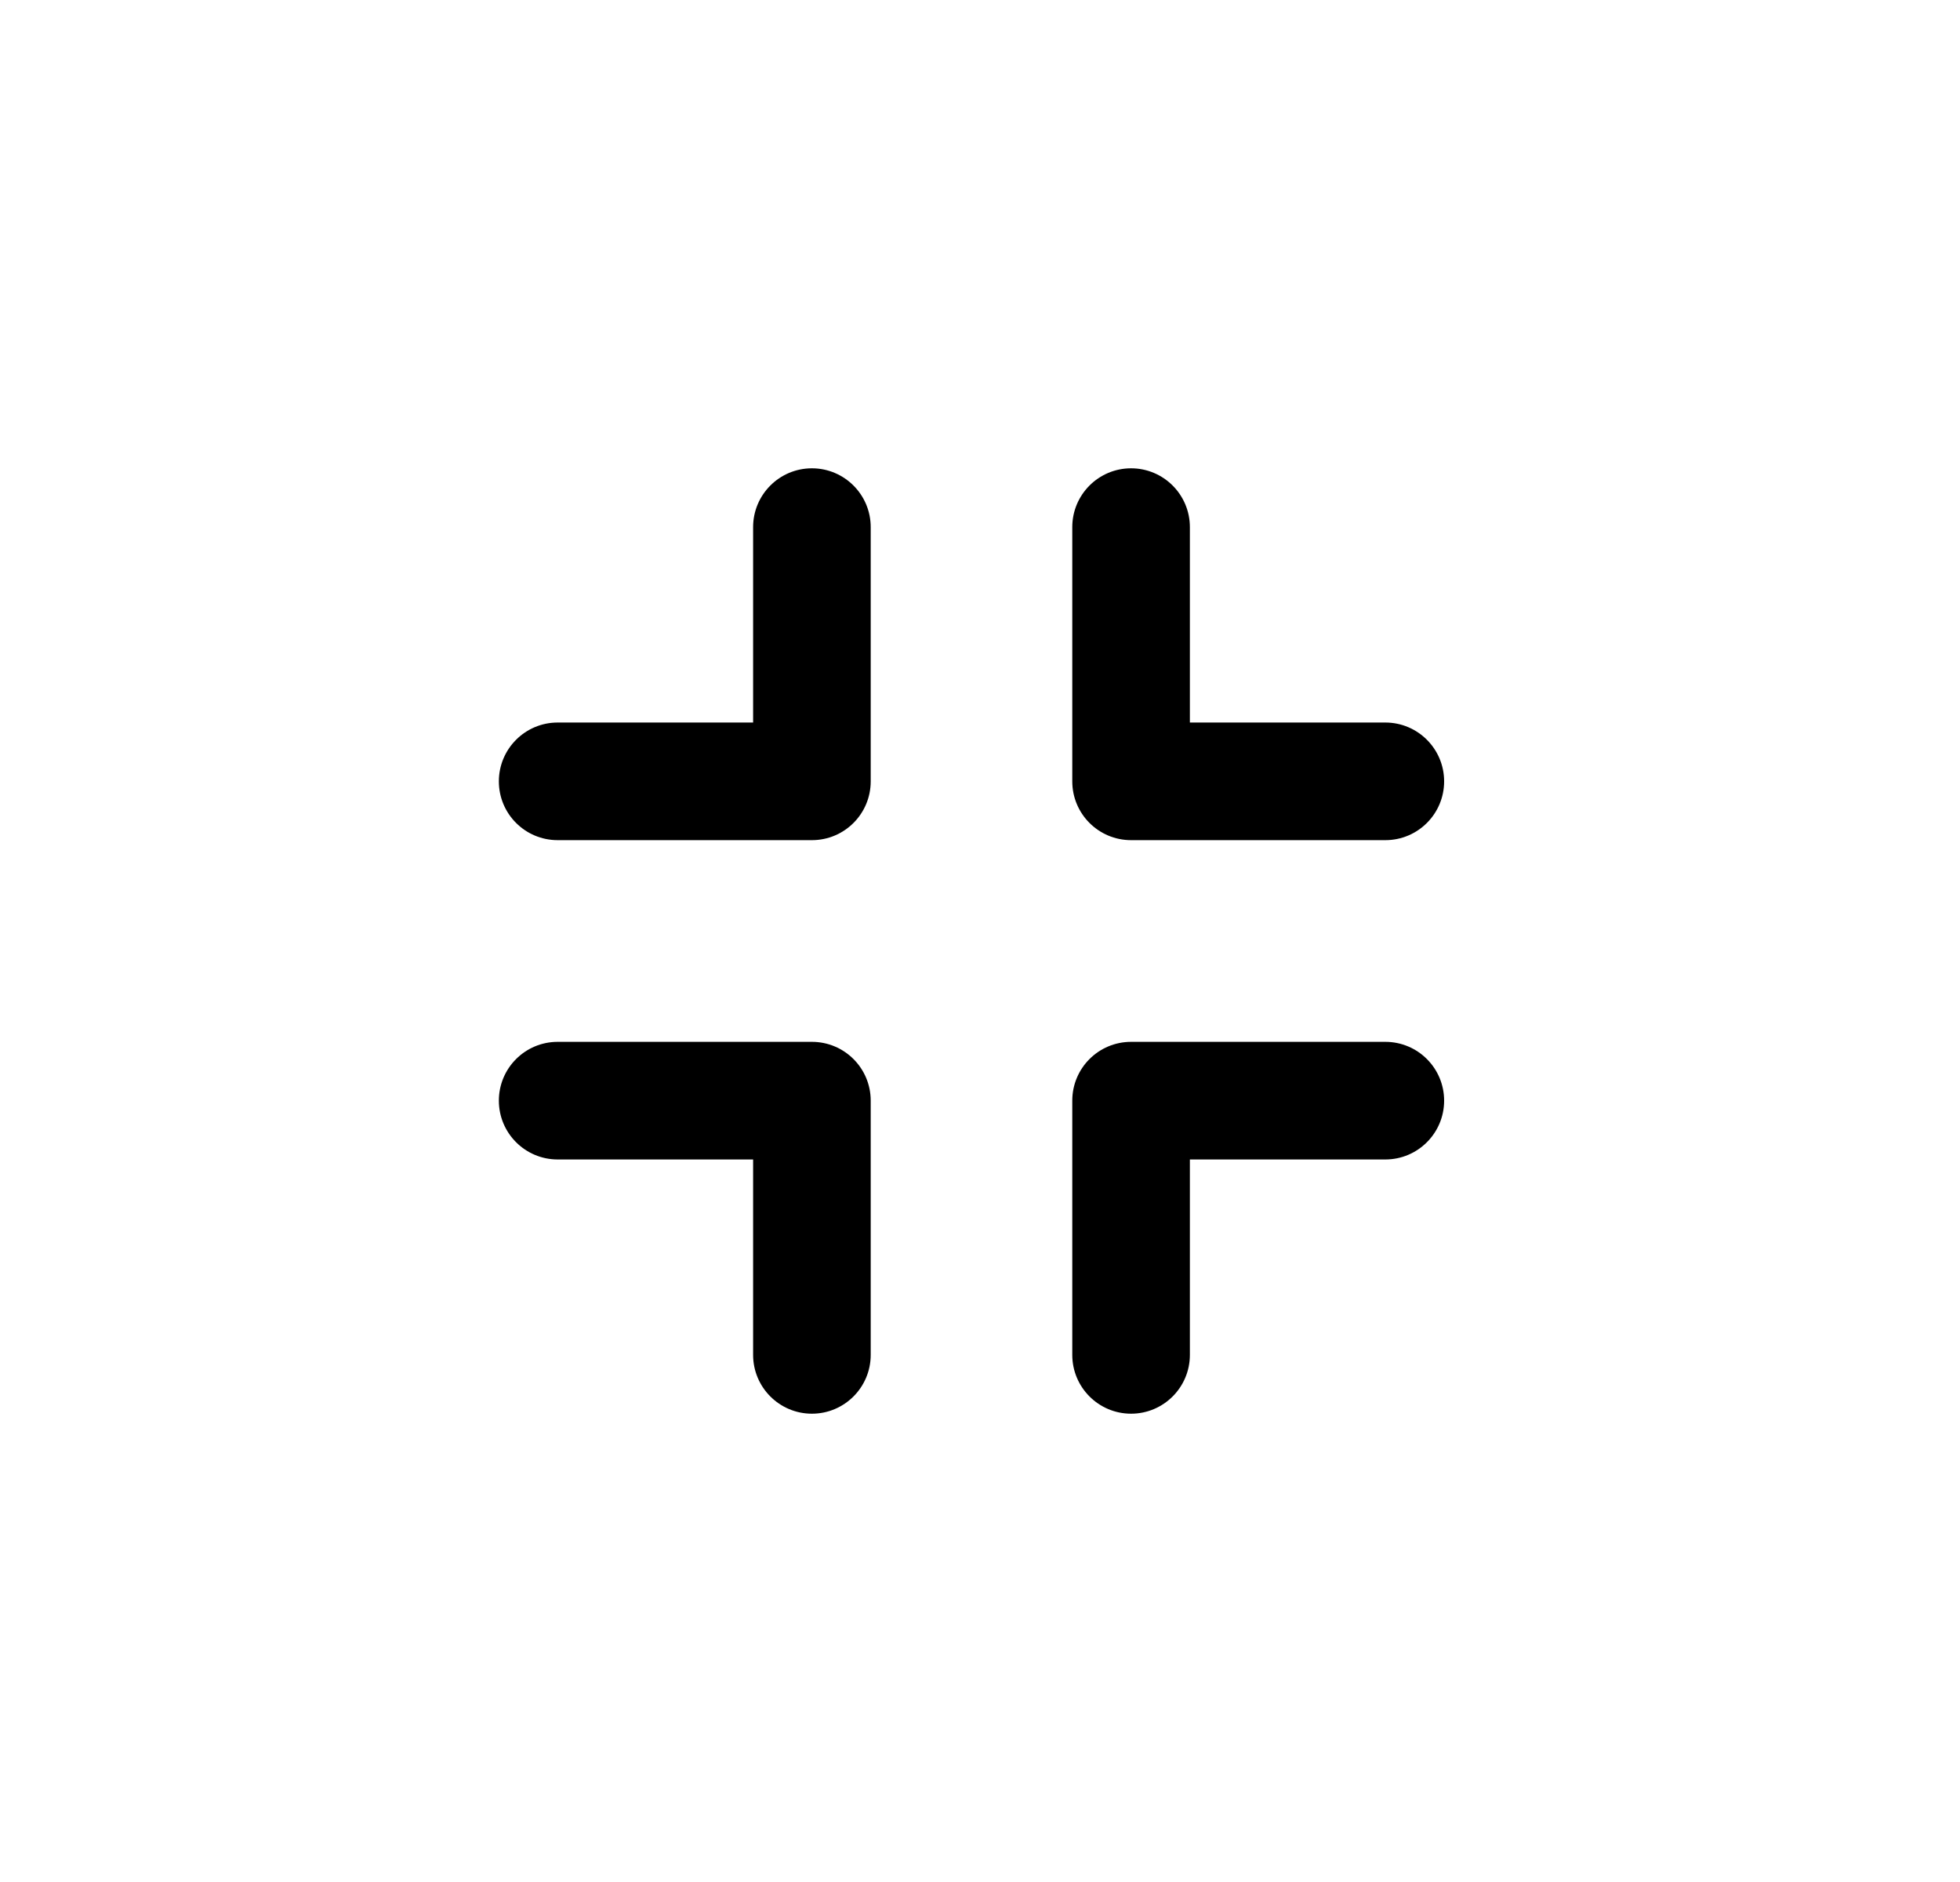 <svg width="25" height="24" viewBox="0 0 25 24" fill="none" xmlns="http://www.w3.org/2000/svg">
<path fill-rule="evenodd" clip-rule="evenodd" d="M18.42 9.964C18.42 9.55 18.084 9.214 17.67 9.214L15.177 9.214V6.722C15.177 6.308 14.841 5.972 14.427 5.972C14.013 5.972 13.677 6.308 13.677 6.722V9.964C13.677 10.379 14.013 10.714 14.427 10.714L17.67 10.714C18.084 10.714 18.42 10.379 18.42 9.964Z" fill="black"/>
<path fill-rule="evenodd" clip-rule="evenodd" d="M14.427 18.028C14.841 18.028 15.177 17.692 15.177 17.278L15.177 14.786L17.67 14.786C18.084 14.786 18.42 14.45 18.42 14.036C18.42 13.621 18.084 13.286 17.67 13.286L14.427 13.286C14.013 13.286 13.677 13.621 13.677 14.036L13.677 17.278C13.677 17.692 14.013 18.028 14.427 18.028Z" fill="black"/>
<path fill-rule="evenodd" clip-rule="evenodd" d="M10.356 18.028C9.942 18.028 9.606 17.692 9.606 17.278V14.786H7.113C6.699 14.786 6.363 14.45 6.363 14.036C6.363 13.621 6.699 13.286 7.113 13.286L10.356 13.286C10.77 13.286 11.106 13.621 11.106 14.036L11.106 17.278C11.106 17.692 10.77 18.028 10.356 18.028Z" fill="black"/>
<path fill-rule="evenodd" clip-rule="evenodd" d="M6.363 9.964C6.363 9.55 6.699 9.214 7.113 9.214H9.606L9.606 6.722C9.606 6.308 9.942 5.972 10.356 5.972C10.77 5.972 11.106 6.308 11.106 6.722L11.106 9.964C11.106 10.379 10.77 10.714 10.356 10.714L7.113 10.714C6.699 10.714 6.363 10.379 6.363 9.964Z" fill="black"/>
</svg>
